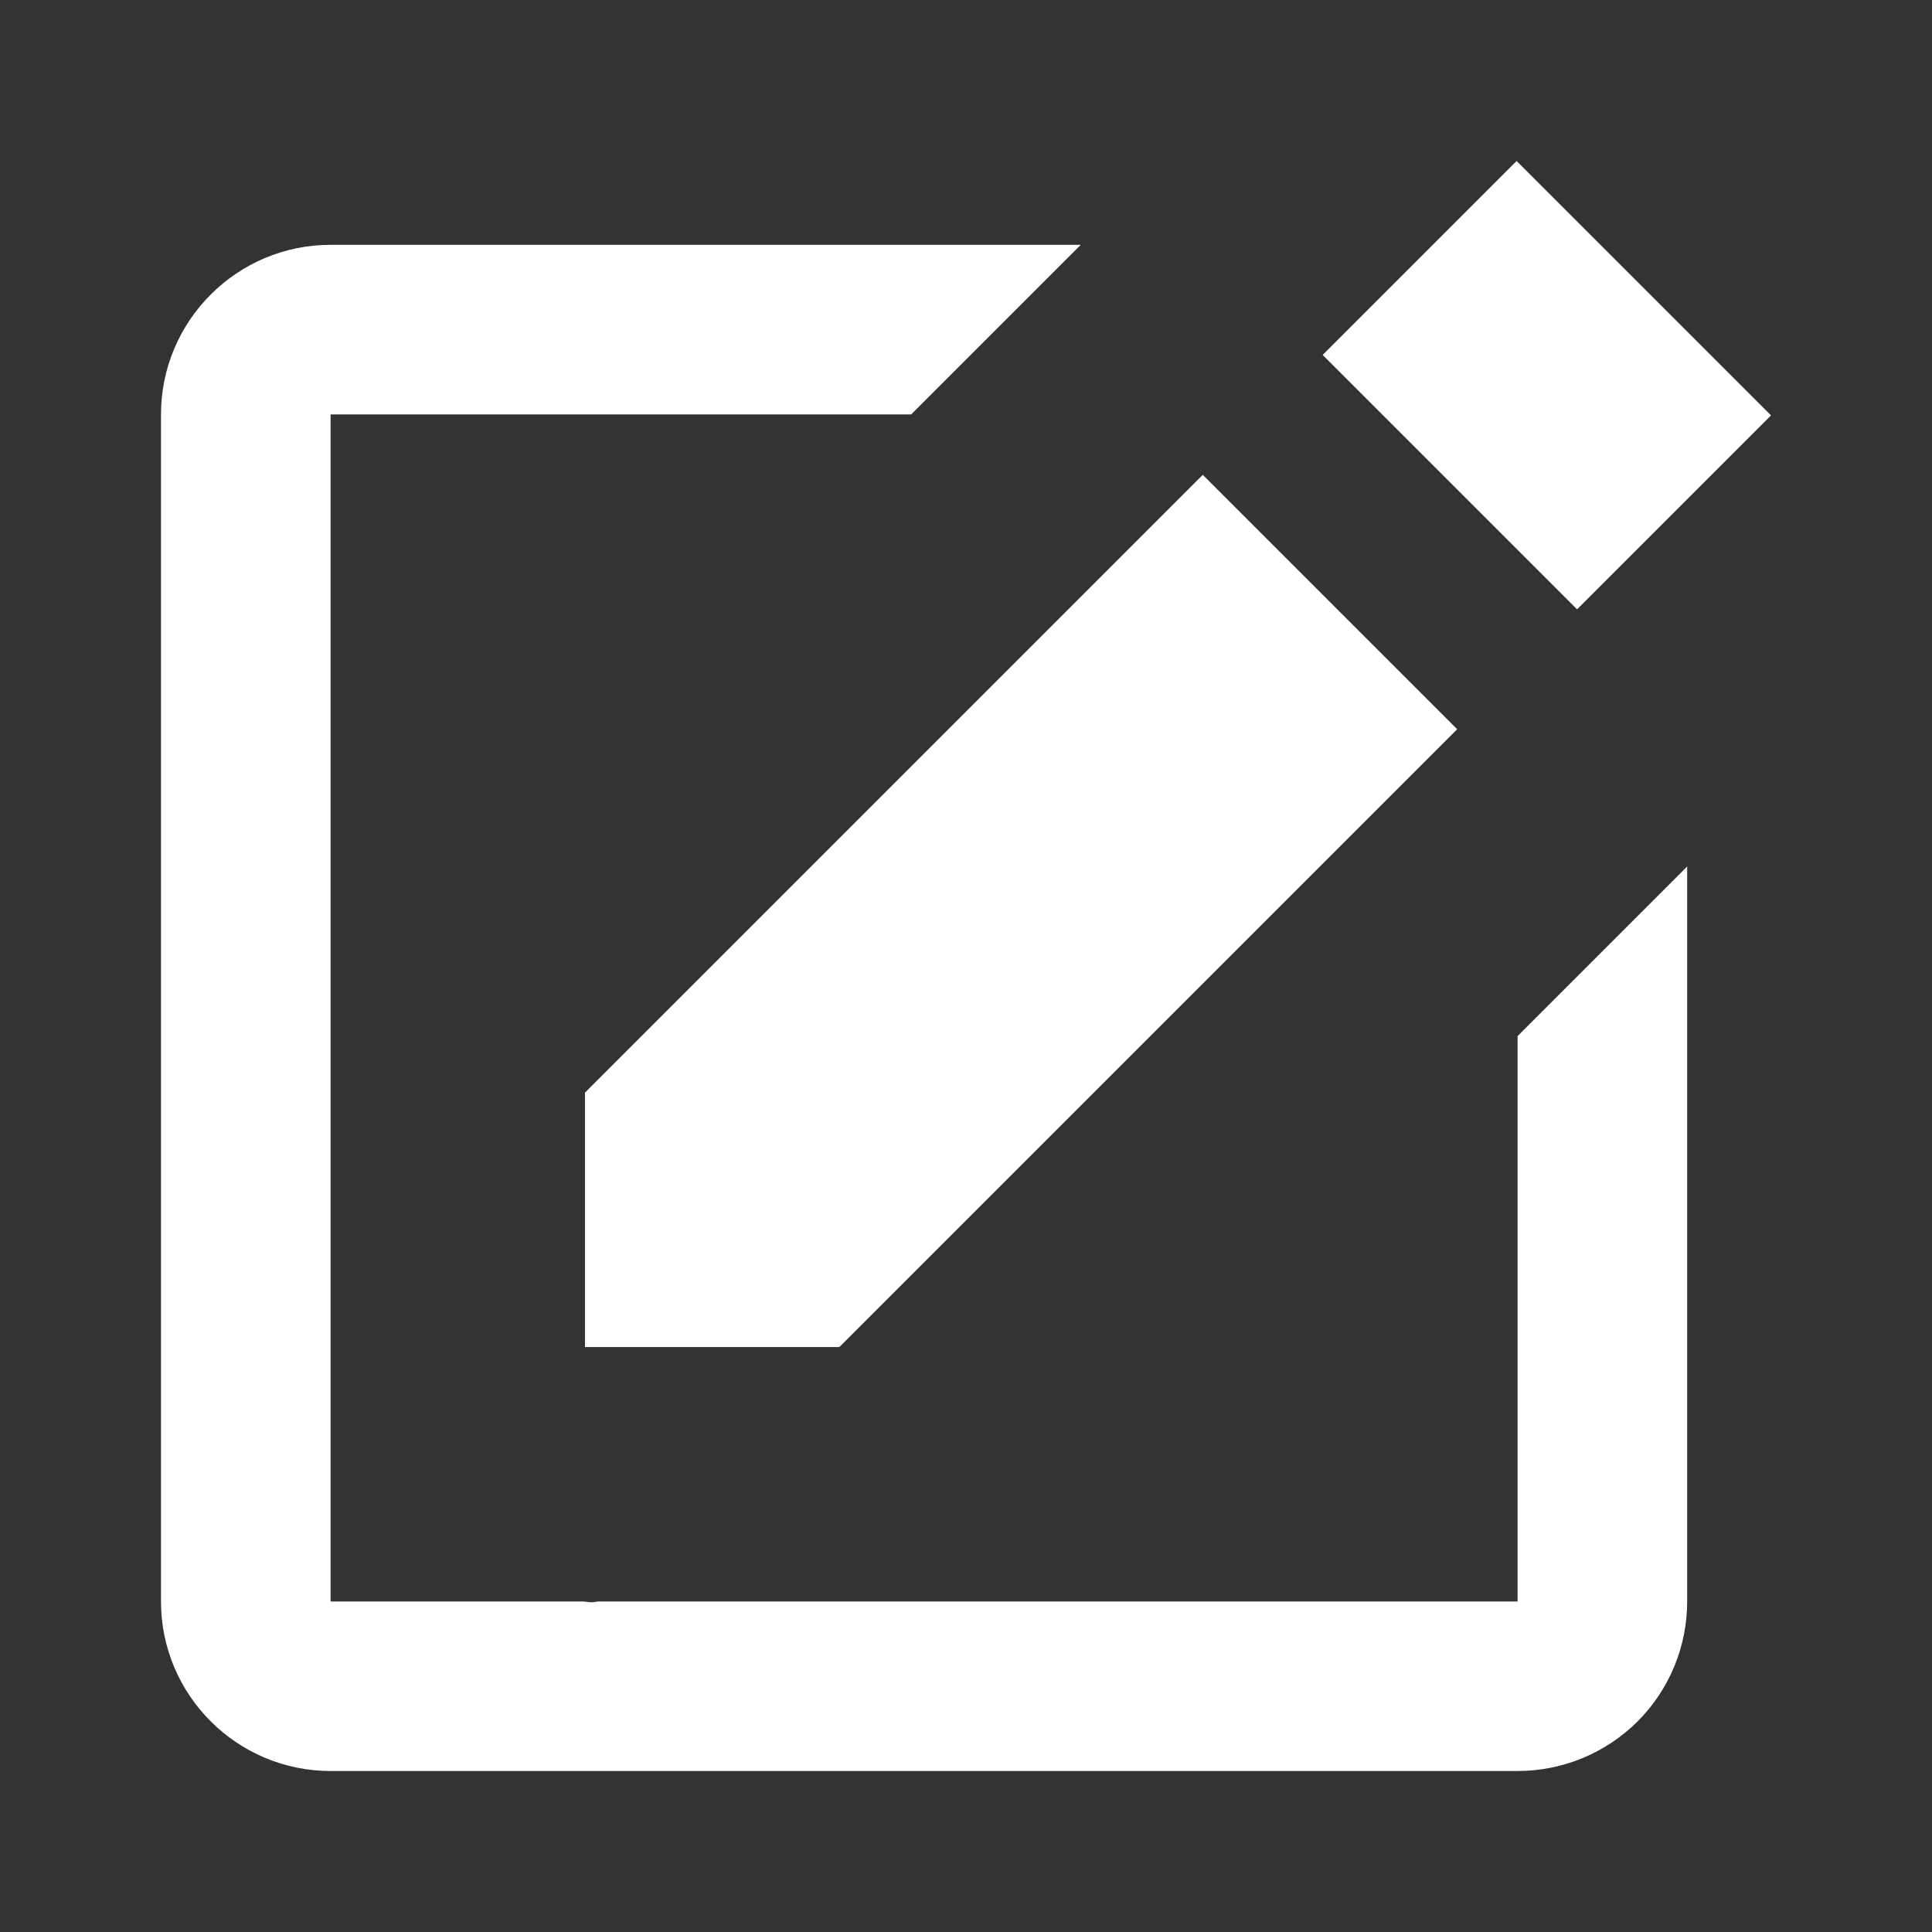 <svg width="18" height="18" viewBox="0 0 18 18" fill="none" xmlns="http://www.w3.org/2000/svg">
<rect x="0" y="0" width="18" height="18" fill="#333333" stroke="none"/>
<path d="M14.13 1.5L16.5 3.87L14.693 5.677L12.323 3.307L14.13 1.5ZM5.45 12.55H7.82L13.576 6.794L11.206 4.424L5.45 10.18V12.55Z" fill="white"/>
<path d="M14.139 14.921H5.575C5.554 14.921 5.533 14.928 5.512 14.928C5.486 14.928 5.46 14.921 5.433 14.921H3.08V3.861H8.489L10.069 2.281H3.08C2.209 2.281 1.5 2.989 1.5 3.861V14.921C1.5 15.793 2.209 16.5 3.08 16.5H14.139C14.558 16.5 14.96 16.334 15.257 16.038C15.553 15.742 15.719 15.34 15.719 14.921V8.073L14.139 9.653V14.921Z" fill="white"/>
</svg>
